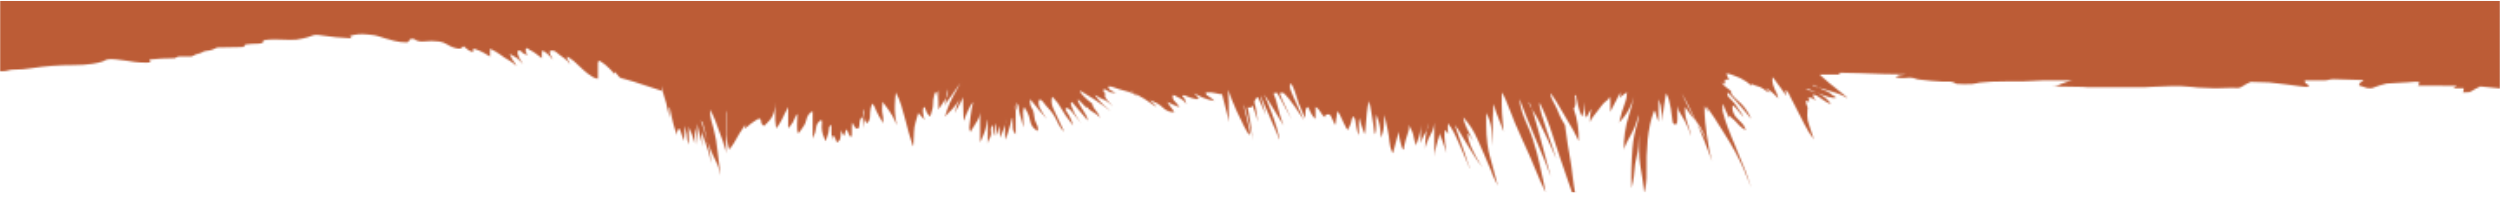 <svg width="1440" height="125" viewBox="0 0 1440 125" fill="none" xmlns="http://www.w3.org/2000/svg">
<g clip-path="url(#clip0_853_535)">
<mask id="mask0_853_535" style="mask-type:alpha" maskUnits="userSpaceOnUse" x="0" y="-143" width="1440" height="268">
<path d="M420.216 86.277C420.216 85.952 420.285 85.705 420.413 85.538C421.201 84.779 421.97 83.734 422.729 82.383C424.77 78.707 426.968 75.118 429.334 71.639C429.205 72.23 429.107 72.841 429.038 73.463C429.008 73.63 429.117 73.758 429.383 73.857C431.285 72.053 433.444 70.426 435.839 68.977C437.387 68.021 438.205 68.209 438.304 69.52C438.432 71.264 439.092 72.25 440.275 72.477C440.768 71.816 441.33 71.225 441.951 70.702C443.922 68.997 445.253 66.779 445.943 64.049C446.367 62.304 446.584 60.52 446.584 58.677C446.613 60.48 446.584 62.294 446.485 64.098C446.318 67.578 446.515 70.87 447.077 73.955C447.402 73.63 447.698 73.265 447.964 72.871C448.881 71.521 449.738 70.081 450.527 68.534C451.02 67.548 451.493 66.562 451.956 65.577C452.617 64.197 453.287 62.886 453.977 61.634C453.977 62.127 453.977 62.62 453.977 63.112C453.977 64.423 453.977 65.744 453.977 67.055C453.947 68.997 453.947 70.969 453.977 72.97C453.977 73.295 454.056 73.591 454.223 73.857C454.687 73.098 455.189 72.408 455.751 71.787C456.569 70.831 457.161 69.766 457.525 68.583C457.752 67.893 458.068 67.252 458.462 66.661C458.728 66.267 459.024 65.902 459.349 65.577C459.349 65.902 459.349 66.237 459.349 66.562C459.319 68.366 459.25 70.18 459.152 71.984C459.024 74.084 459.25 75.73 459.842 76.912C460.335 76.252 460.828 75.602 461.32 74.941C461.981 74.123 462.572 73.265 463.095 72.378C463.686 71.461 464.1 70.476 464.327 69.421C464.889 66.691 466.151 64.916 468.122 64.098C468.152 66.07 468.152 68.041 468.122 70.012C468.122 73.285 468.122 76.587 468.122 79.919C468.132 79.584 468.23 79.288 468.418 79.032C469.334 77.326 469.896 75.463 470.093 73.463C470.222 72.181 470.754 71.077 471.671 70.16C472.065 69.736 472.508 69.352 473.001 69.027C473.396 69.421 473.544 70.081 473.445 70.998C473.08 73.985 473.524 76.814 474.776 79.475C475.071 80.067 475.298 80.688 475.466 81.348C475.791 80.688 476.057 80.018 476.254 79.328C476.55 78.371 476.846 77.425 477.141 76.469C477.339 75.779 477.437 75.109 477.437 74.448C477.408 73.196 477.9 72.378 478.916 71.984C478.916 72.151 478.916 72.309 478.916 72.477C478.916 73.463 478.916 74.448 478.916 75.434C478.916 77.238 479.044 79.032 479.31 80.806C479.379 80.51 479.409 80.195 479.409 79.87C479.409 79.544 479.438 79.061 479.507 78.44C479.606 78.243 479.734 78.066 479.901 77.898C480.69 78.716 481.232 79.692 481.528 80.806C481.824 82.058 482.385 82.206 483.204 81.25C483.598 80.826 483.844 80.343 483.943 79.82C484.17 78.864 484.288 77.898 484.288 76.912C484.288 76.094 484.308 75.414 484.337 74.892C484.465 75.257 484.653 75.73 484.879 76.321C485.146 76.715 485.402 77.09 485.668 77.455C485.895 77.75 486.092 78.066 486.259 78.391C486.427 77.898 486.555 77.405 486.654 76.912C486.723 76.587 486.802 76.272 486.9 75.976C486.969 75.779 487.028 75.582 487.097 75.385C487.196 75.089 487.314 74.813 487.442 74.547C487.472 74.478 487.61 74.596 487.837 74.892C487.935 75.089 488.053 75.286 488.182 75.483C488.507 76.104 488.793 76.765 489.019 77.455C489.118 77.75 489.246 78.016 489.414 78.243C489.581 78.509 489.828 78.716 490.153 78.884C490.321 78.716 490.429 78.539 490.498 78.342C490.597 78.046 490.646 77.731 490.646 77.405C490.646 76.745 490.646 76.094 490.646 75.434C490.646 74.773 490.646 74.123 490.646 73.463C490.646 72.802 490.675 72.151 490.744 71.491C490.813 70.505 490.942 70.338 491.139 70.998C491.464 71.491 491.75 72.004 491.977 72.526C492.203 72.989 492.489 73.384 492.814 73.709C493.14 74.034 493.534 74.172 493.997 74.103C494.49 74.034 494.806 73.492 494.934 72.477C495.003 71.816 495.062 71.166 495.131 70.505C495.328 68.899 495.821 67.873 496.609 67.45C496.876 67.844 497.053 68.238 497.152 68.632C497.349 69.391 497.477 70.18 497.546 70.998C497.645 71.984 497.773 72.97 497.94 73.955C497.94 73.463 497.94 72.97 497.94 72.477C497.97 71.323 497.97 70.18 497.94 69.027C497.94 68.209 497.842 67.4 497.645 66.612C497.349 65.301 497.28 63.97 497.447 62.62C497.615 63.112 497.743 63.605 497.842 64.098C497.911 64.423 497.94 64.758 497.94 65.084C497.94 66.07 497.97 67.055 498.039 68.041C498.167 69.451 498.63 70.436 499.419 70.998C499.586 70.831 499.744 70.673 499.912 70.505C500.631 69.687 501.026 68.701 501.095 67.548C501.124 66.562 501.173 65.577 501.242 64.591C501.341 62.886 501.716 61.239 502.376 59.662C502.544 59.83 502.701 59.988 502.869 60.155C503.194 60.48 503.441 60.845 503.608 61.239C503.933 61.998 504.269 62.748 504.594 63.507C505.609 65.803 506.812 67.992 508.192 70.062C508.389 70.357 508.566 70.673 508.734 70.998C508.734 70.18 508.734 69.352 508.734 68.534C508.734 67.716 508.635 66.907 508.438 66.119C508.143 64.837 508.024 63.507 508.093 62.127C508.192 60.816 508.271 59.633 508.34 58.578C508.931 59.465 509.552 60.323 510.213 61.141C512.874 64.492 514.974 68.11 516.521 71.984C516.521 71.659 516.492 71.343 516.423 71.047C515.634 67.666 515.309 64.197 515.437 60.648C515.506 58.184 515.703 55.719 516.028 53.255C517.142 55.295 518.167 57.74 519.084 60.599C519.843 62.935 520.513 65.281 521.105 67.647C522.485 73.236 524.062 78.785 525.836 84.305C526.004 83.98 526.102 83.645 526.132 83.32C526.231 80.855 526.349 78.391 526.477 75.927C526.546 74.123 526.822 72.359 527.315 70.653C527.877 68.78 528.419 66.927 528.941 65.084C530.223 66.395 531.455 67.725 532.638 69.076C532.372 68.386 532.165 67.696 531.997 67.006C531.83 66.385 531.731 65.744 531.701 65.084C531.475 63.339 531.682 62.156 532.342 61.535C532.766 62.097 533.062 62.669 533.229 63.26C533.653 64.768 534.481 66.04 535.694 67.055C535.861 66.888 535.97 66.71 536.039 66.513C536.502 65.103 536.896 63.635 537.221 62.127C537.35 61.466 537.419 60.816 537.419 60.155C537.419 58.312 537.645 56.508 538.109 54.734C538.473 53.285 538.976 52.792 539.636 53.255C539.636 53.58 539.656 53.916 539.686 54.241C539.784 54.734 539.883 55.227 539.982 55.719C540.051 56.045 540.1 56.38 540.129 56.705C540.258 57.494 540.376 58.263 540.474 59.022C540.474 58.598 540.474 58.154 540.474 57.691C540.474 56.183 540.543 54.704 540.672 53.255C540.741 52.762 540.849 52.269 541.017 51.776C541.017 52.595 541.017 53.423 541.017 54.241C541.017 54.901 540.967 55.542 540.869 56.163C540.8 56.528 540.741 56.883 540.672 57.247C540.573 57.711 540.524 58.184 540.524 58.677C540.524 58.844 540.524 59.002 540.524 59.169C540.524 59.13 540.504 59.081 540.474 59.022C540.504 60.402 540.524 61.762 540.524 63.112C540.849 62.62 541.184 62.127 541.509 61.634C542.002 60.973 542.466 60.303 542.889 59.613C543.451 58.657 544.043 57.74 544.664 56.853C544.733 56.754 544.792 56.656 544.861 56.557C544.89 56.331 544.93 56.084 544.959 55.818C545.127 54.763 545.373 53.718 545.699 52.664C545.866 52.24 545.945 51.776 545.945 51.284C546.27 53.225 545.916 54.98 544.861 56.557C544.634 58.263 544.496 59.988 544.467 61.732C544.536 60.382 544.989 59.169 545.847 58.085C546.734 57.001 547.572 55.867 548.36 54.684C550.204 51.924 551.81 49.608 553.19 47.735C552.924 48.129 552.717 48.524 552.55 48.918C552.057 50.002 551.515 51.037 550.923 52.023C548.035 56.725 545.827 61.713 544.319 67.006C544.289 67.105 544.24 67.203 544.171 67.302C544.792 66.543 545.6 65.705 546.586 64.788C549.08 62.422 551.12 59.879 552.697 57.149C551.416 59.712 550.499 62.373 549.937 65.133C550.696 63.625 551.495 62.146 552.352 60.697C552.973 59.682 553.555 58.647 554.077 57.592C554.442 56.833 554.669 56.291 554.767 55.966C554.767 57.218 554.767 58.45 554.767 59.662C554.767 62.787 554.846 65.902 555.014 69.027C555.014 69.194 555.093 69.352 555.26 69.52C555.428 69.027 555.576 68.534 555.704 68.041C555.901 67.38 556.147 66.76 556.443 66.168C556.808 65.448 557.133 64.719 557.429 63.999C558.346 61.732 559.42 59.958 560.633 58.677C560.465 59.002 560.357 59.347 560.287 59.712C560.021 60.825 559.795 61.959 559.597 63.112C559.302 64.758 559.075 66.395 558.908 68.041C558.74 69.52 558.582 70.998 558.415 72.477C558.247 74.123 558.494 75.266 559.154 75.927C559.322 75.434 559.528 74.971 559.795 74.547C560.189 73.985 560.564 73.413 560.928 72.822C561.549 71.767 562.19 70.722 562.85 69.667C563.836 68.061 564.398 66.365 564.526 64.591C564.526 66.07 564.526 67.548 564.526 69.027C564.556 73.334 564.556 77.603 564.526 81.841C564.694 81.674 564.822 81.496 564.92 81.299C565.413 80.382 565.857 79.377 566.251 78.293C566.714 77.208 567.119 76.094 567.483 74.941C567.779 73.955 568.025 72.95 568.223 71.935C568.351 71.146 568.489 70.357 568.617 69.569C568.646 69.372 568.745 69.194 568.913 69.027C568.913 69.845 568.913 70.673 568.913 71.491C568.883 74.941 568.883 78.391 568.913 81.841C568.913 82.166 568.913 82.502 568.913 82.827C569.08 81.841 569.386 80.954 569.849 80.165C570.736 78.687 571.052 77.11 570.786 75.434C570.588 74.123 570.884 72.999 571.673 72.082C571.968 72.841 572.116 73.63 572.116 74.448C572.116 75.799 572.363 77.09 572.856 78.342C572.885 77.228 572.934 76.094 573.003 74.941C573.072 73.63 573.27 72.329 573.595 71.047C573.762 71.343 573.841 71.659 573.841 71.984C573.871 73.137 573.871 74.281 573.841 75.434C573.841 76.094 573.841 76.745 573.841 77.405C573.841 77.731 573.822 78.066 573.792 78.391C574.157 77.573 574.452 76.735 574.679 75.877C574.945 74.793 575.3 73.66 575.763 72.477C575.734 70.87 575.734 69.224 575.763 67.548C575.763 67.873 575.763 68.209 575.763 68.534C575.763 69.845 575.763 71.166 575.763 72.477C575.763 74.773 575.892 77.06 576.158 79.328C576.384 78.707 576.621 78.076 576.848 77.455C577.242 76.272 577.705 75.109 578.228 73.955C578.523 73.265 578.75 72.575 578.918 71.885C578.987 71.264 579.046 70.633 579.115 70.012C579.144 69.519 579.184 69.027 579.213 68.534C579.282 69.687 579.184 70.801 578.918 71.885C578.918 72.082 578.918 72.28 578.918 72.477C578.79 74.941 578.799 77.405 578.967 79.87C578.967 80.037 579.046 80.195 579.213 80.363C579.213 80.037 579.282 79.742 579.411 79.475C580.032 78.224 580.524 76.893 580.889 75.483C581.185 74.428 581.51 73.285 581.875 72.033C582.072 71.343 582.24 70.653 582.368 69.963C582.595 68.415 582.861 67.775 583.156 68.041C583.156 68.366 583.176 68.701 583.206 69.027C583.334 70.338 583.383 71.659 583.354 72.97C583.324 74.714 583.896 76.193 585.079 77.405C585.079 76.252 585.079 75.109 585.079 73.955C585.079 72.644 585.079 71.323 585.079 70.012C585.079 68.11 585.079 66.217 585.079 64.344C584.881 63.063 584.714 61.782 584.586 60.5C584.615 60.569 584.635 60.618 584.635 60.648C584.763 61.308 584.96 61.949 585.226 62.57C585.424 63.063 585.601 63.536 585.769 63.999C585.601 62.422 585.542 60.816 585.571 59.169C586.39 60.057 586.823 61.042 586.853 62.127C586.882 63.309 587.07 64.473 587.395 65.626C588.213 68.189 588.903 70.801 589.465 73.463C589.465 73.137 589.465 72.802 589.465 72.477C589.435 71.619 589.435 70.801 589.465 70.012C589.495 68.859 589.465 67.716 589.366 66.562C589.169 64.492 589.367 62.846 589.958 61.634C590.579 62.55 591.19 63.576 591.781 64.689C592.501 66.099 592.994 67.578 593.26 69.125C593.753 72.181 595.261 74.281 597.794 75.434C597.992 74.024 597.765 72.743 597.104 71.59C596.345 70.21 595.892 68.701 595.724 67.055C595.626 65.902 595.399 64.788 595.034 63.704C594.965 63.536 594.916 63.379 594.887 63.211C593.536 61.466 593.033 59.465 593.359 57.198C593.851 57.691 594.315 58.213 594.739 58.775C597.371 62.196 600.14 65.478 603.068 68.632C601.718 66.829 600.505 64.956 599.421 63.014C598.07 60.776 597.863 58.844 598.78 57.198C599.736 57.494 600.535 58.154 601.195 59.169C601.856 60.155 602.595 61.062 603.413 61.88C605.68 64.216 607.435 66.74 608.687 69.47C609.771 71.964 611.181 74.123 612.925 75.927C612.758 75.434 612.561 74.961 612.334 74.498C611.121 71.836 609.801 69.056 608.391 66.168C607.701 64.788 607.06 63.388 606.469 61.979C605.779 60.273 605.552 58.529 605.779 56.754C605.848 56.39 605.956 56.045 606.124 55.719C606.291 55.887 606.449 56.045 606.617 56.212C608.519 58.154 610.116 60.303 611.398 62.669C612.088 63.95 612.846 65.182 613.665 66.365C615.143 68.465 616.642 70.476 618.15 72.378C617.391 69.519 616.109 66.779 614.305 64.147C613.546 63.063 613.586 62.393 614.404 62.127C614.897 62.294 615.36 62.501 615.784 62.767C616.178 62.994 616.523 63.29 616.819 63.654C618.623 66.02 620.594 68.465 622.733 70.998C622.24 70.18 621.698 69.391 621.107 68.632C620.151 67.38 619.333 66.05 618.643 64.64C618.12 63.457 617.608 62.255 617.115 61.042C616.651 59.83 616.74 59.041 617.361 58.676C617.982 59.396 618.662 60.185 619.382 61.042C621.718 63.901 624.133 66.73 626.627 69.519C626.528 68.534 626.213 67.548 625.691 66.562C624.577 64.591 623.394 62.639 622.142 60.697C621.718 60.007 621.334 59.298 621.008 58.578C620.841 58.154 620.762 57.691 620.762 57.198C621.255 57.523 621.698 57.888 622.093 58.282C622.684 58.874 623.256 59.465 623.818 60.057C624.537 60.816 625.227 61.584 625.888 62.373C625.789 61.979 625.72 61.565 625.691 61.141C626.016 61.466 626.312 61.811 626.578 62.176C627.268 63.033 628.086 63.704 629.042 64.197C630.915 65.212 632.462 66.444 633.675 67.893C633.507 67.627 633.359 67.331 633.231 67.006C632.936 66.148 632.512 65.379 631.95 64.689C631.358 63.97 630.797 63.231 630.274 62.472C629.653 61.584 629.259 60.648 629.091 59.662C627.514 58.479 626.016 57.198 624.606 55.818C623.689 54.931 622.861 53.975 622.142 52.959C622.043 52.831 622.073 52.595 622.24 52.269C623.226 52.93 624.232 53.551 625.247 54.142C626.824 55.029 628.372 55.966 629.88 56.952C633.261 59.189 636.583 61.565 639.836 64.098C639.51 63.773 639.165 63.457 638.801 63.162C637.845 62.304 636.879 61.466 635.893 60.648C633.852 58.805 632.078 56.833 630.57 54.734C631.23 54.901 631.881 55.227 632.541 55.719C633.202 56.212 633.892 56.587 634.611 56.853C637.105 57.809 639.313 59.386 641.216 61.584C640.427 60.5 639.52 59.485 638.505 58.529C637.588 57.642 636.898 56.636 636.435 55.522C636.238 55 636.336 54.458 636.731 53.896C635.449 52.841 635.173 51.974 635.893 51.284C636.386 51.451 636.859 51.648 637.322 51.875C638.18 52.299 638.87 52.713 639.392 53.107C639.688 53.206 640.003 53.275 640.329 53.304C641.147 53.432 641.985 53.571 642.842 53.699C641.827 53.078 640.792 52.486 639.737 51.924C638.781 51.431 638.328 50.722 638.357 49.805C638.682 49.805 639.018 49.805 639.343 49.805C639.836 49.805 640.299 49.884 640.723 50.051C643.256 51.008 645.878 51.806 648.609 52.467C651.339 53.157 653.636 54.241 655.509 55.719C655.016 55.227 654.543 54.714 654.079 54.191C653.981 54.093 653.863 53.975 653.734 53.846C653.537 53.748 653.34 53.649 653.143 53.551C652.325 53.127 651.487 52.644 650.629 52.121L650.679 52.121C651.862 52.447 652.877 53.028 653.734 53.846C657.451 55.749 660.999 57.967 664.38 60.5C664.972 60.924 665.593 61.308 666.253 61.634C666.086 61.466 665.938 61.289 665.81 61.092C665.612 60.796 665.297 60.451 664.873 60.057C664.311 59.633 663.789 59.169 663.296 58.676C662.971 58.351 662.636 58.016 662.31 57.691C663.858 58.184 665.336 58.844 666.746 59.662C667.899 60.323 668.915 61.092 669.802 61.979C671.773 63.822 673.991 64.709 676.456 64.64C676.189 64.118 675.884 63.625 675.519 63.162C675.223 62.797 674.928 62.442 674.632 62.077C673.942 61.289 673.331 60.451 672.808 59.564C672.68 59.298 672.611 59.002 672.611 58.676C672.779 58.844 672.956 58.972 673.153 59.071C673.942 59.465 674.73 59.84 675.519 60.204C676.534 60.668 677.54 61.092 678.526 61.486C678.821 61.584 679.137 61.634 679.462 61.634C679.294 61.466 679.137 61.308 678.969 61.141C678.802 60.973 678.654 60.796 678.526 60.599C678.033 59.81 677.441 59.1 676.751 58.479C675.667 57.464 675.273 56.212 675.568 54.734C675.894 54.734 676.189 54.803 676.455 54.931C677.51 55.453 678.545 55.995 679.561 56.557C681.305 57.474 682.567 58.676 683.356 60.155C683.188 59.495 683.011 58.844 682.813 58.184C682.715 57.858 682.597 57.523 682.468 57.198C682.271 56.705 682.005 56.34 681.68 56.114C680.763 55.522 680.822 55.079 681.877 54.783C682.695 55.079 683.523 55.394 684.341 55.719C685.751 56.311 687.229 56.754 688.777 57.05C689.398 57.149 690.009 57.05 690.601 56.754C690.502 56.557 690.374 56.38 690.206 56.212C689.881 55.887 689.546 55.552 689.221 55.227C688.728 54.734 688.235 54.241 687.742 53.748C688.235 53.916 688.698 54.123 689.122 54.389C691.291 55.67 693.587 56.656 696.022 57.346C697.373 57.74 698.536 58.016 699.521 58.184C699.354 58.016 699.196 57.858 699.029 57.691C698.043 56.705 696.959 55.897 695.776 55.276C694.859 54.812 694.475 54.142 694.642 53.255C696.614 53.058 698.565 53.225 700.507 53.748C701.621 54.073 702.755 54.261 703.908 54.29C704.371 56.094 704.844 57.917 705.337 59.761C706.293 63.28 707.131 66.829 707.851 70.407C707.723 68.731 707.683 67.055 707.752 65.379C707.821 63.24 707.802 61.111 707.703 58.972C707.575 56.538 707.457 54.123 707.358 51.727C707.624 52.25 708.324 54.093 709.477 57.247C710.631 60.431 712.957 65.547 716.476 72.575C720.025 79.603 720.843 79.298 718.94 71.639C716.998 63.98 716.23 60.273 716.624 60.5C717.117 62.205 717.59 63.901 718.053 65.577C719.167 69.717 720.202 73.876 721.158 78.046C721.355 79.061 721.523 80.087 721.651 81.102C721.651 80.974 721.631 80.826 721.602 80.658C721.405 78.854 721.188 77.041 720.961 75.237C720.636 72.841 720.251 70.456 719.828 68.09C719.463 65.951 719.068 63.822 718.645 61.683C720.025 62.343 720.961 61.998 721.454 60.648C721.779 61.663 722.144 62.688 722.538 63.704C723.327 65.843 723.987 68.021 724.51 70.259C724.382 69.273 724.263 68.307 724.165 67.351C723.968 65.606 723.692 63.901 723.327 62.225C723.061 61.072 722.785 59.928 722.489 58.775C722.518 58.706 722.558 58.647 722.588 58.578C722.913 57.198 723.593 56.311 724.608 55.916C724.805 56.439 725.022 56.971 725.249 57.494C726.501 60.451 727.812 63.379 729.192 66.267C728.601 64.098 727.96 61.91 727.27 59.712C726.875 58.361 726.452 57.02 725.988 55.67C726.087 55.67 726.185 55.65 726.284 55.621C726.806 56.902 727.368 58.184 727.96 59.465C729.241 62.452 730.542 65.448 731.853 68.435C732.711 70.338 733.549 72.26 734.367 74.202C734.958 75.611 735.57 77.031 736.191 78.44C736.457 79.101 736.713 79.751 736.979 80.412C737.048 80.146 737.058 79.919 737.028 79.722C736.565 77.721 736.043 75.73 735.451 73.758C734.495 70.633 733.45 67.548 732.297 64.492C731.045 61.17 729.704 57.908 728.255 54.684C728.285 54.684 728.324 54.684 728.354 54.684C730 57.02 731.558 59.435 733.036 61.929C735.037 65.311 737.078 68.682 739.148 72.033C739.217 72.201 739.296 72.358 739.394 72.526C739.227 72.033 739.049 71.54 738.852 71.047C737.797 68.218 736.93 65.35 736.24 62.422C735.816 60.678 735.353 58.972 734.86 57.297C734.495 56.084 734.052 54.911 733.529 53.797L733.578 53.797C734.101 53.571 734.712 53.482 735.402 53.551C735.501 53.551 735.599 53.571 735.698 53.6L744.076 68.879C739.049 58.755 736.782 53.669 737.275 53.6C737.403 53.6 737.541 53.58 737.669 53.551C737.935 53.482 738.211 53.423 738.507 53.354C739.857 53.087 744.076 58.45 751.174 69.421C745.486 57.297 742.726 50.771 742.893 49.854C743.022 49.164 743.258 48.494 743.584 47.834C744.441 49.312 745.141 50.84 745.703 52.417C745.87 52.841 746.018 53.285 746.146 53.748C747.3 57.76 748.778 61.683 750.582 65.527C750.976 66.385 751.42 67.223 751.913 68.041C751.913 67.873 751.913 67.716 751.913 67.548C751.913 67.38 751.913 67.223 751.913 67.055C751.913 66.73 751.913 66.395 751.913 66.07C751.913 65.744 751.913 65.409 751.913 65.084C751.913 64.591 751.942 64.098 752.011 63.605C752.11 63.112 752.278 62.639 752.504 62.176C752.603 61.979 752.899 61.801 753.392 61.634C753.559 61.801 753.667 61.979 753.737 62.176C754.003 62.797 754.279 63.408 754.574 63.999C754.742 64.394 754.939 64.788 755.166 65.182C755.432 65.606 755.678 66.04 755.905 66.464C756.132 66.858 756.418 67.223 756.743 67.548C757.068 67.873 757.403 68.209 757.729 68.534C757.729 68.366 757.729 68.209 757.729 68.041C757.729 67.548 757.729 67.055 757.729 66.562C757.729 66.237 757.729 65.902 757.729 65.577C757.729 65.251 757.729 64.916 757.729 64.591C757.729 64.098 757.729 63.605 757.729 63.112C757.729 62.787 757.729 62.452 757.729 62.127C757.729 61.959 757.729 61.801 757.729 61.634C758.054 61.801 758.369 61.979 758.665 62.176C758.862 62.304 759.04 62.452 759.207 62.619C759.533 62.945 759.818 63.309 760.045 63.704C760.469 64.463 760.952 65.182 761.474 65.872C761.938 66.493 762.49 67.055 763.15 67.548C763.18 66.395 763.82 65.823 765.072 65.823C765.565 65.823 765.94 65.991 766.206 66.316C766.6 66.809 766.916 67.371 767.142 67.992C767.409 68.682 767.704 69.352 768.03 70.012C768.355 70.673 768.69 71.323 769.015 71.984C769.183 71.659 769.291 71.314 769.36 70.949C769.459 70.486 769.508 70.012 769.508 69.519C769.508 69.194 769.538 68.879 769.607 68.583C769.705 68.218 769.784 67.864 769.853 67.499C769.952 67.035 770.001 66.562 770.001 66.07C770.001 65.902 770.021 65.744 770.05 65.577C770.178 65.084 770.326 64.591 770.494 64.098C770.661 64.266 770.809 64.443 770.937 64.64C771.302 65.261 771.647 65.902 771.972 66.562C772.633 67.873 773.254 69.204 773.845 70.555C774.368 71.668 774.93 72.772 775.521 73.857C775.748 74.251 776.034 74.616 776.359 74.941C776.527 74.616 776.674 74.281 776.803 73.955C777 73.462 777.217 72.989 777.443 72.526C777.542 72.329 777.64 72.132 777.739 71.935C777.966 71.471 778.133 70.998 778.232 70.505C778.301 70.18 778.36 69.845 778.429 69.519C778.498 69.027 778.626 68.534 778.823 68.041C778.951 67.716 779.099 67.38 779.267 67.055C779.76 67.38 780.105 67.775 780.302 68.238C780.598 68.928 780.775 69.687 780.844 70.505C780.943 71.323 781.071 72.151 781.238 72.97C781.406 73.955 781.613 74.921 781.879 75.877C782.076 76.567 782.342 77.238 782.668 77.898C782.668 77.238 782.668 76.587 782.668 75.927C782.668 75.109 782.668 74.281 782.668 73.462C782.668 72.802 782.668 72.151 782.668 71.491C782.668 71.166 782.668 70.831 782.668 70.505C782.668 70.012 782.717 69.539 782.815 69.076C782.884 68.711 782.993 68.366 783.161 68.041C783.328 68.859 783.505 69.687 783.703 70.505C783.831 70.998 783.979 71.491 784.146 71.984C784.314 72.477 784.472 72.97 784.639 73.462C784.807 73.955 784.984 74.448 785.181 74.941C785.477 75.759 785.792 76.587 786.118 77.405C786.285 76.745 786.384 76.094 786.413 75.434C786.542 73.788 786.679 72.151 786.808 70.505C787.005 68.701 787.172 66.888 787.301 65.084C787.498 62.619 787.922 60.323 788.582 58.184C788.878 59.14 789.104 60.106 789.272 61.092C789.637 63.093 789.982 65.103 790.307 67.105C790.869 70.357 791.322 73.63 791.687 76.912C791.717 77.08 791.815 77.238 791.983 77.405C792.505 75.897 792.702 74.251 792.574 72.477C792.505 71.323 792.476 70.18 792.476 69.027C792.476 68.209 792.545 67.4 792.673 66.612C792.702 66.415 792.801 66.237 792.968 66.07C792.968 66.395 793.018 66.71 793.116 67.006C793.511 68.021 793.856 69.056 794.151 70.111C794.516 71.363 794.772 72.644 794.94 73.955C795.107 75.434 795.255 76.912 795.383 78.391C795.413 78.716 795.433 79.052 795.433 79.377C796.389 77.179 796.941 74.872 797.109 72.477C797.138 71.659 797.187 70.831 797.256 70.012C797.355 69.027 797.404 68.041 797.404 67.055C797.404 66.73 797.404 66.395 797.404 66.07C797.729 67.38 798.025 68.701 798.291 70.012C798.656 71.816 799.031 73.63 799.425 75.434C799.849 77.405 800.145 79.397 800.312 81.397C800.509 83.596 801.032 85.705 801.889 87.706C801.988 87.903 802.116 88.081 802.284 88.248C802.412 87.923 802.53 87.578 802.629 87.213C802.855 86.257 803.102 85.311 803.368 84.355C803.762 82.847 804.176 81.329 804.6 79.82C804.827 79.032 805.044 78.224 805.241 77.405C805.369 76.912 805.517 76.42 805.684 75.927C805.684 76.745 805.753 77.553 805.882 78.342C806.079 79.357 806.295 80.382 806.522 81.397C806.788 82.679 807.133 83.911 807.557 85.094C807.754 85.557 808.099 85.952 808.592 86.277C808.592 85.617 808.661 84.976 808.789 84.355C809.056 83.044 809.361 81.723 809.726 80.412C810.12 78.904 810.593 77.425 811.155 75.976C811.648 74.724 811.776 73.393 811.549 71.984C812.21 73.137 812.801 74.32 813.324 75.532C813.787 76.617 814.112 77.75 814.309 78.933C814.635 80.638 815.078 82.255 815.64 83.763C815.906 82.807 816.212 81.861 816.577 80.905C817.73 78.016 818.331 75.04 818.4 71.984C818.4 72.97 818.4 73.955 818.4 74.941C818.4 76.42 818.4 77.898 818.4 79.377C818.4 80.431 818.331 81.466 818.203 82.482C818.469 81.792 818.745 81.102 819.041 80.412C819.761 78.736 820.589 77.11 821.505 75.532C821.604 75.404 821.683 75.257 821.752 75.089C821.821 74.695 821.9 74.281 821.998 73.857C822.225 72.94 822.343 71.984 822.343 70.998C822.57 72.447 822.373 73.807 821.752 75.089C821.328 77.356 821.062 79.603 820.963 81.841C820.934 83.192 820.894 84.532 820.865 85.883C820.894 85.36 820.983 84.867 821.111 84.404C821.279 83.842 821.456 83.3 821.653 82.778C822.343 80.806 823.161 78.983 824.117 77.307C825.33 75.109 826.02 72.841 826.187 70.505C826.187 74.941 826.187 79.377 826.187 83.813C826.187 85.981 826.187 88.15 826.187 90.318C826.217 89.461 826.306 88.623 826.434 87.805C826.73 86.257 827.094 84.749 827.518 83.27C827.686 82.709 827.844 82.157 828.011 81.595C828.08 81.171 828.129 80.757 828.159 80.362C828.228 80.461 828.277 80.54 828.307 80.609C828.435 80.244 828.553 79.87 828.652 79.475C828.819 78.657 828.977 77.8 829.145 76.912C829.145 76.587 829.145 76.094 829.145 75.434C829.214 75.956 829.224 76.499 829.194 77.06C829.687 78.145 830.15 79.249 830.574 80.362C831.264 82.166 831.885 83.99 832.447 85.833C832.674 86.651 832.91 87.46 833.137 88.248C832.871 86.474 832.624 84.68 832.398 82.876C832.033 80.244 831.934 77.603 832.102 74.941C832.427 75.109 832.713 75.306 832.94 75.532C833.334 75.956 833.699 76.42 834.024 76.912C834.093 77.011 834.152 77.129 834.221 77.257C833.896 75.188 833.827 73.098 834.024 70.998C834.684 71.816 835.286 72.674 835.848 73.561C836.932 75.306 837.898 77.11 838.755 78.983C839.869 81.378 840.944 83.793 841.959 86.228C843.408 89.678 844.887 93.128 846.395 96.578C846.493 96.775 846.622 96.952 846.789 97.12C845.872 94.951 845.044 92.655 844.325 90.22C843.832 88.574 843.27 86.947 842.649 85.341C842.156 83.99 841.663 82.63 841.171 81.25C840.057 78.066 838.982 74.971 837.967 71.984C838.46 72.644 838.953 73.295 839.446 73.955C839.938 74.616 840.382 75.306 840.776 76.025C841.831 77.928 842.945 79.801 844.128 81.644C845.577 83.911 846.986 86.198 848.366 88.495C850.141 91.481 852.063 94.182 854.133 96.578C851.698 93.157 849.618 89.549 847.873 85.735C846.493 82.847 845.636 79.899 845.311 76.912C845.803 77.238 846.198 77.632 846.494 78.095C847.213 79.209 847.923 80.333 848.613 81.447C847.795 79.544 846.888 77.681 845.902 75.877C845.015 74.271 844.276 72.605 843.684 70.9C843.29 69.815 843.014 68.701 842.846 67.548C846.296 71.323 849.037 75.602 851.077 80.362C852.26 82.994 853.423 85.617 854.576 88.248C855.887 91.206 857.159 94.182 858.372 97.169C858.963 98.677 859.554 100.195 860.146 101.704C860.215 101.832 860.274 101.97 860.343 102.098C861.23 103.705 862.038 105.331 862.758 106.977C861.477 101.881 860.097 96.775 858.618 91.649C857.731 88.722 857.11 85.754 856.745 82.728C856.282 79.18 856.055 75.602 856.055 71.984C856.055 69.687 856.055 67.38 856.055 65.084C857.731 67.913 858.736 71.028 859.062 74.448C859.328 77.671 859.633 80.885 859.998 84.108C859.801 78.756 859.752 73.393 859.85 68.041C859.919 65.577 860.028 63.112 860.195 60.648C860.195 60.48 860.274 60.323 860.442 60.155C861.2 63.014 862.147 65.823 863.3 68.583C864.315 70.978 865.272 73.393 866.159 75.828C866.031 74.872 865.912 73.926 865.814 72.97C865.518 70.338 865.301 67.716 865.173 65.084C864.976 61.634 864.946 58.184 865.074 54.734C865.104 54.241 865.203 53.748 865.37 53.255C865.538 53.748 865.735 54.221 865.962 54.684C867.046 56.853 868.002 59.051 868.82 61.289C871.314 67.893 874.064 74.419 877.051 80.855C879.683 86.445 882.157 92.093 884.493 97.81C886.07 101.782 887.795 105.696 889.668 109.54C889.895 110.033 890.112 110.506 890.309 110.969C889.944 108.998 889.55 107.026 889.126 105.055C888.436 101.901 887.746 98.746 887.056 95.592C885.942 90.397 884.572 85.321 882.965 80.362C881.812 76.912 880.481 73.541 878.973 70.259C877.13 66.217 875.868 62.028 875.178 57.691C875.149 57.523 875.129 57.365 875.129 57.198C875.454 57.691 875.72 58.203 875.917 58.726C876.834 61.318 877.82 63.881 878.875 66.415C882.591 75.286 886.287 84.187 889.964 93.128C891.147 95.986 892.261 98.845 893.316 101.704C891.768 96.479 890.309 91.176 888.929 85.784C888.042 82.334 887.125 78.904 886.169 75.483C885.351 72.496 884.493 69.5 883.606 66.513C883.241 65.301 882.847 64.078 882.423 62.866C881.536 61.456 880.915 60.224 880.55 59.169C880.521 59.002 880.501 58.844 880.501 58.676C880.994 59.337 881.369 60.027 881.635 60.746C881.901 61.466 882.157 62.176 882.423 62.866C882.689 63.29 882.965 63.733 883.261 64.197C884.513 66.099 885.607 68.09 886.563 70.16C888.239 73.679 889.935 77.189 891.64 80.707C893.316 84.286 894.922 87.903 896.47 91.55C896.046 90.141 895.583 88.722 895.09 87.312C893.71 83.172 892.3 79.052 890.851 74.941C889.836 71.984 888.88 69.007 887.993 66.02C887.401 64.078 886.958 62.107 886.662 60.106C886.632 59.81 886.691 59.495 886.859 59.169C889.619 64.719 891.936 70.476 893.808 76.42C895.218 80.855 896.687 85.271 898.195 89.678C900.59 96.45 902.926 103.231 905.194 110.033C906.8 114.794 908.525 119.693 910.369 124.72C908.23 116.963 906.702 109.077 905.785 101.063C905.391 97.445 904.868 93.847 904.208 90.269C903.291 85.173 902.502 80.067 901.842 74.941C901.714 74.024 901.576 73.088 901.448 72.132C900.758 71.047 900.117 69.933 899.526 68.78C898.569 66.976 897.732 65.103 897.012 63.162C896.618 62.146 896.145 61.161 895.583 60.204C894.666 58.696 893.907 57.129 893.316 55.522C893.118 55 893.099 54.408 893.266 53.748C895.307 56.577 897.189 59.564 898.934 62.718C900.344 65.281 901.822 67.794 903.37 70.259C905.44 73.482 907.283 76.844 908.89 80.362C909.058 80.688 909.215 81.023 909.383 81.348C909.511 74.872 908.545 68.632 906.475 62.619C906.643 62.294 906.82 61.979 907.017 61.683C907.145 61.486 907.234 61.289 907.264 61.092C907.392 60.628 907.461 60.155 907.461 59.662C907.461 59.002 907.461 58.351 907.461 57.691C907.461 57.198 907.411 56.725 907.313 56.261C907.116 55.276 907.333 54.763 907.954 54.734C907.954 55.394 908.003 56.045 908.101 56.705C908.328 58.184 908.644 59.662 909.038 61.141C909.462 62.787 910.004 64.394 910.664 65.971C910.792 66.365 911.029 66.73 911.354 67.055C911.522 66.562 911.67 66.07 911.798 65.577C911.995 64.916 912.143 64.266 912.241 63.605C912.409 62.127 912.587 60.648 912.784 59.169C912.813 59.051 912.833 58.923 912.833 58.775C912.833 60.076 912.833 61.358 912.833 62.619C912.833 64.098 912.981 65.547 913.277 66.957C913.306 67.183 913.493 67.38 913.819 67.548C913.986 67.38 914.183 67.075 914.41 66.612C914.676 65.922 915.002 65.261 915.396 64.64C915.82 63.95 916.263 63.28 916.727 62.619C916.598 63.112 916.46 63.605 916.332 64.098C916.135 64.916 916.007 65.744 915.938 66.562C915.839 67.873 915.79 69.194 915.79 70.505C915.958 70.18 916.106 69.845 916.234 69.519C916.598 68.701 917.042 67.962 917.564 67.302C919.408 64.936 921.241 62.55 923.084 60.155C923.745 59.337 924.484 58.647 925.302 58.085C926.288 57.464 926.86 56.675 927.027 55.719C927.195 55.887 927.294 56.064 927.323 56.261C927.451 56.883 927.52 57.523 927.52 58.184C927.52 59.337 927.52 60.48 927.52 61.634C927.52 62.59 927.52 63.526 927.52 64.443C929.226 61.259 930.891 58.036 932.498 54.783C932.764 54.261 933.06 53.748 933.385 53.255C933.385 54.339 933.336 55.404 933.238 56.459C934.253 55.049 935.603 53.975 937.279 53.255C937.111 53.58 937.033 53.916 937.033 54.241C937.033 55.621 936.806 56.932 936.343 58.184C934.795 62.225 933.563 66.365 932.646 70.604C932.912 70.278 933.188 69.943 933.484 69.618C935.722 67.252 937.525 64.611 938.905 61.683C939.793 59.84 940.532 57.858 941.123 55.719C940.364 59.337 939.418 62.895 938.265 66.415C936.165 72.989 935.179 79.702 935.308 86.573C935.377 85.952 935.534 85.34 935.8 84.749C936.885 82.255 938.137 79.771 939.546 77.307C941.616 73.66 942.996 69.914 943.686 66.07C943.883 67.45 943.785 68.78 943.39 70.062C941.784 75.02 940.759 80.096 940.335 85.291C939.714 92.98 939.517 100.698 939.743 108.456C940.069 107.145 940.364 105.824 940.63 104.513C941.025 102.709 941.271 100.895 941.37 99.091C941.537 95.937 942.01 92.832 942.799 89.776C943.223 88.1 943.519 86.425 943.686 84.749C943.913 82.314 944.061 79.87 944.13 77.405C944.159 80.688 944.179 83.98 944.179 87.263C944.179 89.727 944.357 92.162 944.721 94.557C945.145 97.741 945.638 100.915 946.2 104.069C946.594 106.336 946.87 108.623 947.038 110.92C947.038 111.088 947.038 111.245 947.038 111.413C948.092 107.569 948.546 103.626 948.418 99.584C948.25 93.147 948.467 86.74 949.058 80.362C949.354 77.405 949.817 74.478 950.438 71.59C950.961 69.224 951.651 66.888 952.508 64.591C952.637 64.266 952.784 63.93 952.952 63.605C953.12 63.773 953.297 64.098 953.494 64.591C953.622 65.084 953.76 65.577 953.888 66.07C954.214 67.38 954.707 68.701 955.367 70.012C955.367 69.194 955.367 68.366 955.367 67.548C955.367 66.395 955.367 65.251 955.367 64.098C955.367 61.801 955.367 59.495 955.367 57.198C955.535 57.691 955.712 58.164 955.909 58.627C956.205 59.317 956.422 60.007 956.55 60.697C957.112 63.753 957.388 66.838 957.388 69.963C957.457 68.849 957.555 67.725 957.684 66.612C957.95 64.443 958.255 62.274 958.62 60.106C958.916 58.331 959.192 56.557 959.458 54.783C959.527 54.418 959.635 54.073 959.803 53.748C960.463 55.059 960.986 56.409 961.38 57.789C961.804 59.367 962.149 60.973 962.415 62.619C962.78 65.084 963.125 67.568 963.45 70.062C963.618 71.373 964.357 71.856 965.668 71.491C965.835 71.166 965.944 70.821 966.013 70.456C966.112 69.835 966.161 69.194 966.161 68.534C966.161 67.548 966.161 66.562 966.161 65.577C966.161 64.098 966.161 62.619 966.161 61.141C966.486 61.801 966.654 62.452 966.654 63.112C966.979 63.773 967.344 64.413 967.738 65.034C968.753 66.641 969.709 68.287 970.597 69.963C972.105 72.723 973.228 75.532 973.948 78.391C973.849 77.208 973.623 76.075 973.258 74.99C972.736 73.315 972.193 71.639 971.632 69.963C970.715 67.075 970.38 64.275 970.646 61.584C972.154 64.049 973.899 66.385 975.87 68.583C976.038 68.78 976.195 68.958 976.363 69.125C975.308 67.252 974.293 65.35 973.307 63.408C971.661 60.224 970.104 57.001 968.625 53.748C970.035 55.986 971.316 58.282 972.469 60.648C973.978 63.635 975.446 66.641 976.856 69.667C977.644 70.653 978.384 71.659 979.074 72.674C980.552 75.01 981.785 77.573 982.77 80.362C980.996 77.376 979.251 74.33 977.546 71.245C978.995 74.428 980.355 77.652 981.637 80.905C983.243 84.917 984.771 88.938 986.22 92.98C985.925 91.895 985.629 90.791 985.333 89.678C984.771 87.578 984.328 85.439 984.002 83.27C983.677 81.171 983.342 79.061 983.017 76.962C982.691 74.793 982.425 72.625 982.228 70.456C981.932 67.371 981.785 64.266 981.785 61.141C982.475 62.255 983.184 63.378 983.904 64.492C983.933 64.561 983.983 64.64 984.052 64.739C983.628 63.526 983.194 62.324 982.77 61.141C983.096 61.634 983.441 62.107 983.805 62.57C985.087 64.246 986.289 65.971 987.403 67.745C989.375 70.9 991.366 74.034 993.367 77.159C997.704 83.832 1001.48 90.831 1004.7 98.155C1006.05 101.24 1007.38 104.513 1008.69 107.963C1008.53 107.47 1008.37 106.977 1008.2 106.484C1007.38 103.852 1006.48 101.26 1005.49 98.697C1002.73 91.728 999.892 84.798 996.965 77.898C995.654 74.773 994.481 71.609 993.465 68.386C993.337 67.824 993.189 67.252 993.022 66.661C992.657 65.705 992.381 64.689 992.184 63.605C992.115 63.28 992.085 62.945 992.085 62.619C992.154 62.688 992.214 62.748 992.283 62.817C992.184 62.097 992.115 61.358 992.085 60.599C992.085 60.471 992.253 60.323 992.578 60.155C992.904 60.973 993.239 61.801 993.564 62.619C994.353 64.423 995.161 66.237 995.979 68.041C995.979 67.716 995.979 67.38 995.979 67.055C995.979 66.888 995.979 66.73 995.979 66.562C996.304 66.888 996.639 67.203 996.965 67.499C997.586 68.021 998.217 68.553 998.838 69.076C999.528 69.697 1000.17 70.357 1000.76 71.047C1002.34 72.891 1003.96 74.202 1005.64 74.99C1005.22 73.64 1004.6 72.477 1003.82 71.491C1003 70.505 1002.11 69.588 1001.15 68.731C998.66 66.533 997.576 63.832 997.901 60.648C998.069 60.816 998.364 61.013 998.788 61.239C999.676 61.998 1000.46 62.836 1001.15 63.753C1002.14 65.064 1003.19 66.336 1004.31 67.548C1003.85 66.365 1003.19 65.212 1002.34 64.098C1001.68 63.28 1001.08 62.422 1000.51 61.535C999.725 60.323 998.857 59.199 997.901 58.184C997.28 57.523 996.639 56.873 995.979 56.212C995.092 55.394 994.767 54.408 994.993 53.255C995.949 53.945 996.945 54.901 998 56.114C998.917 57.168 999.853 58.203 1000.81 59.219C1003.7 62.403 1006.33 65.508 1008.69 68.534C1008.07 66.927 1007.29 65.409 1006.33 63.999C1004.75 61.604 1002.81 59.445 1000.51 57.543C999.261 56.488 998.177 55.305 997.26 53.994C997.063 53.669 997.063 53.334 997.26 53.009C997.063 52.742 996.896 52.466 996.768 52.171C996.738 52.141 996.689 52.102 996.62 52.072C994.422 50.623 992.726 49.085 991.543 47.439C991.74 47.538 991.938 47.656 992.135 47.784C992.598 48.149 993.101 48.307 993.663 48.277C993.564 47.981 993.515 47.666 993.515 47.341C993.515 47.173 993.515 47.015 993.515 46.848C993.515 46.68 993.515 46.523 993.515 46.355C993.515 46.187 993.682 46.03 994.008 45.862C994.175 45.862 994.333 45.862 994.5 45.862C994.826 45.862 995.161 45.862 995.486 45.862C995.654 45.862 995.811 45.862 995.979 45.862C995.811 45.537 995.634 45.221 995.437 44.926C995.309 44.728 995.21 44.531 995.141 44.334C995.043 44.038 994.924 43.763 994.796 43.496C994.767 43.427 994.668 43.23 994.5 42.905C994.5 42.737 994.5 42.58 994.5 42.412C994.668 42.412 994.826 42.412 994.993 42.412C995.486 42.412 995.949 42.491 996.373 42.658C997.231 42.984 998.098 43.299 998.986 43.595C1001.35 44.354 1003.59 45.448 1005.69 46.897C1006.84 47.656 1007.89 48.504 1008.84 49.46C1008.74 49.066 1008.69 48.691 1008.69 48.326C1009.36 48.652 1010.03 48.918 1010.72 49.115C1011.83 49.411 1012.91 49.775 1013.97 50.199C1014.53 50.426 1015.08 50.741 1015.64 51.136C1016.24 51.56 1016.81 51.993 1017.37 52.417C1017.99 52.811 1018.68 53.087 1019.44 53.255C1019.27 53.087 1019.11 52.93 1018.95 52.762C1018.78 52.595 1018.62 52.437 1018.45 52.269C1018.29 52.102 1018.13 51.944 1017.96 51.776C1017.47 51.284 1017.15 50.958 1017.02 50.791C1017.49 50.958 1017.93 51.165 1018.36 51.431C1019.24 51.993 1020.08 52.614 1020.87 53.304C1021.73 54.093 1022.54 54.901 1023.33 55.719C1023.66 56.045 1023.99 56.38 1024.32 56.705C1024.15 56.045 1023.97 55.394 1023.78 54.734C1023.65 54.241 1023.45 53.777 1023.19 53.354C1022.82 52.634 1022.48 51.905 1022.15 51.185C1021.82 50.426 1021.54 49.657 1021.31 48.868C1020.89 47.39 1020.75 45.892 1020.92 44.383C1021.24 44.709 1021.56 45.054 1021.85 45.419C1022.57 46.306 1023.26 47.262 1023.92 48.277C1024.52 49.135 1025.14 49.972 1025.8 50.791C1026.91 52.2 1027.95 53.669 1028.9 55.177C1028.77 54.359 1028.64 53.531 1028.51 52.713C1028.44 52.319 1028.39 52.023 1028.36 51.826C1028.33 51.826 1028.29 51.806 1028.26 51.776C1028.26 51.412 1028.29 51.431 1028.36 51.826C1029.18 52.25 1029.81 52.89 1030.23 53.748C1030.73 54.734 1031.22 55.719 1031.71 56.705C1032.5 58.184 1033.27 59.682 1034.03 61.19C1035.8 64.571 1037.55 67.972 1039.25 71.392C1040.83 74.645 1042.7 77.632 1044.87 80.362C1044.7 80.037 1044.58 79.692 1044.48 79.328C1043.79 77.09 1043.03 74.823 1042.21 72.526C1041.84 71.511 1041.54 70.476 1041.27 69.421C1041.08 68.504 1040.98 67.548 1040.98 66.562C1040.98 65.251 1041.03 63.93 1041.13 62.619C1041.15 62.491 1041.22 62.353 1041.32 62.225C1040.76 60.914 1040.34 59.564 1040.04 58.184C1040.34 58.184 1040.76 58.213 1041.32 58.282C1041.72 58.548 1041.98 58.647 1042.11 58.578C1041.98 58.154 1041.91 57.691 1041.91 57.198C1041.91 57.03 1041.79 56.823 1041.52 56.557C1041.45 56.488 1041.59 56.38 1041.91 56.212C1042.24 56.212 1042.7 56.242 1043.29 56.311C1043.69 56.577 1044.08 56.823 1044.48 57.05C1044.9 57.316 1045.48 57.563 1046.2 57.789C1045.81 57.395 1045.39 56.981 1044.97 56.557C1044.74 56.331 1044.6 56.035 1044.53 55.67C1044.43 55.207 1044.38 54.734 1044.38 54.241C1044.55 54.408 1044.72 54.507 1044.92 54.536C1045.58 54.704 1046.2 54.95 1046.79 55.276C1047.81 55.897 1048.78 56.557 1049.7 57.247C1051.15 58.302 1052.81 59.268 1054.68 60.155C1053.86 58.706 1052.71 57.395 1051.23 56.212C1049.92 55.197 1048.49 54.31 1046.94 53.551C1046.87 53.521 1046.81 53.482 1046.74 53.452C1046.42 53.354 1046.07 53.235 1045.71 53.107C1044.5 52.713 1043.24 52.338 1041.96 51.974C1041.44 51.845 1040.93 51.648 1040.44 51.382C1040.5 50.988 1041.13 51.037 1042.31 51.53C1043.79 52.151 1045.27 52.792 1046.74 53.452C1048.12 53.945 1049.48 54.468 1050.83 55.029C1052.41 55.65 1054.04 56.084 1055.71 56.311C1056.34 56.409 1056.97 56.38 1057.59 56.212C1057.42 55.887 1057.22 55.67 1057 55.572C1056.18 55.276 1055.42 54.812 1054.73 54.191C1053.74 53.275 1052.59 52.595 1051.28 52.171C1050.42 51.905 1049.62 51.55 1048.86 51.086C1048.54 50.889 1048.19 50.692 1047.83 50.495C1047.34 50.327 1046.82 50.179 1046.3 50.051C1045.68 49.884 1045.09 49.687 1044.53 49.46C1044.26 49.361 1044.05 49.145 1043.89 48.819C1045.27 49.243 1046.58 49.805 1047.83 50.495C1050.91 51.382 1054.01 52.338 1057.09 53.354C1058.9 53.945 1060.66 54.665 1062.37 55.522C1063.03 55.847 1063.65 56.232 1064.24 56.656C1064.14 56.528 1064.04 56.39 1063.94 56.261C1063.65 55.897 1063.32 55.572 1062.96 55.276C1061.35 53.925 1059.71 52.614 1058.03 51.333C1054.81 48.868 1051.7 46.256 1048.72 43.496C1048.52 43.299 1048.32 43.102 1048.12 42.905C1048.19 42.905 1048.25 42.905 1048.32 42.905C1052.37 42.905 1056.43 42.905 1060.49 42.905C1060.18 42.895 1059.88 42.836 1059.61 42.708C1059.41 42.678 1059.23 42.58 1059.07 42.412C1059.26 42.215 1059.48 42.047 1059.71 41.919C1059.8 41.919 1059.92 41.919 1060.05 41.919C1063.8 41.919 1067.54 41.998 1071.29 42.166C1080.23 42.56 1089.18 42.787 1098.15 42.856C1099.33 42.826 1100.5 42.836 1101.65 42.905C1101.48 42.905 1101.32 42.905 1101.16 42.905C1100.17 42.905 1099.17 42.885 1098.15 42.856C1096.84 42.954 1095.54 43.122 1094.26 43.348C1093.27 43.546 1092.45 43.891 1091.79 44.383C1093.76 44.975 1095.91 45.123 1098.25 44.827C1100.22 44.561 1102.01 44.758 1103.62 45.419C1103.95 45.547 1104.29 45.645 1104.66 45.714C1105.28 45.813 1105.92 45.892 1106.58 45.961C1110.62 46.453 1114.68 46.798 1118.75 46.996C1119.74 47.065 1120.72 47.065 1121.71 46.996C1123.71 46.867 1125.42 47.291 1126.83 48.277C1129.82 48.504 1132.85 48.543 1135.9 48.376C1136.52 48.346 1137.15 48.248 1137.78 48.08C1139.35 47.686 1141.01 47.459 1142.75 47.39C1143.87 47.36 1144.99 47.272 1146.11 47.144C1146.47 47.075 1146.82 47.045 1147.14 47.045C1150.66 46.976 1154.21 46.917 1157.79 46.848C1160.38 46.848 1163.03 46.848 1165.72 46.848C1167.2 46.848 1168.66 46.779 1170.11 46.651C1174.51 46.355 1178.93 46.237 1183.37 46.306C1186.75 46.335 1190.17 46.355 1193.62 46.355C1192.43 46.552 1191.28 46.867 1190.17 47.291C1189.15 47.686 1188.31 47.981 1187.65 48.178C1187.36 48.277 1187.08 48.395 1186.82 48.523C1185.66 49.184 1184.52 49.578 1183.37 49.706C1182.61 49.736 1181.87 49.775 1181.15 49.805C1182.53 49.805 1183.91 49.805 1185.29 49.805C1189.85 49.805 1194.43 49.884 1198.99 50.051C1199.98 50.12 1200.96 50.17 1201.95 50.199C1201.71 50.258 1201.47 50.288 1201.26 50.298C1201.32 50.298 1201.38 50.298 1201.45 50.298C1205.69 50.298 1209.91 50.298 1214.12 50.298C1220.82 50.298 1227.51 50.298 1234.18 50.298C1234.35 50.298 1234.51 50.298 1234.67 50.298C1235 50.298 1235.33 50.278 1235.66 50.248C1235.98 50.248 1236.32 50.229 1236.64 50.199C1237.76 50.101 1238.89 50.032 1240.05 50.002C1243.5 49.874 1246.93 49.736 1250.35 49.608C1254.39 49.48 1258.31 49.627 1262.13 50.051C1263.41 50.219 1264.69 50.347 1265.97 50.446C1268.93 50.643 1271.86 50.761 1274.79 50.791L1276.27 50.791C1276.44 50.791 1276.6 50.791 1276.76 50.791C1277.09 50.791 1277.42 50.791 1277.75 50.791C1280.14 50.761 1282.58 50.692 1285.04 50.593C1286.03 50.564 1287 50.574 1287.95 50.643C1289.33 50.771 1290.49 50.515 1291.45 49.854C1293.03 48.8 1294.67 47.912 1296.38 47.193C1298.15 47.291 1299.95 47.341 1301.75 47.341C1305.23 47.311 1308.63 47.538 1311.95 48.031C1313.46 48.228 1314.96 48.405 1316.44 48.573C1317.72 48.74 1319 48.898 1320.28 49.066C1321.63 49.233 1322.97 49.411 1324.32 49.608C1325.41 49.736 1326.51 49.874 1327.63 50.002C1328.88 50.17 1329.7 49.933 1330.09 49.312C1329.77 49.145 1329.47 48.938 1329.2 48.671C1328.98 48.445 1328.74 48.297 1328.51 48.228C1327.89 48.031 1327.6 47.567 1327.63 46.848C1327.63 46.68 1327.63 46.523 1327.63 46.355C1331.21 46.355 1334.8 46.355 1338.42 46.355C1339.57 46.355 1340.67 46.207 1341.72 45.911C1342.51 45.685 1343.37 45.586 1344.29 45.616C1349.81 45.783 1355.35 45.941 1360.9 46.108C1361.06 46.108 1361.22 46.187 1361.39 46.355C1361.22 46.523 1361.04 46.651 1360.85 46.749C1360.38 46.976 1359.96 47.242 1359.56 47.538C1359.14 47.903 1358.87 48.346 1358.78 48.868C1358.75 48.997 1358.8 49.145 1358.92 49.312C1359.09 49.312 1359.25 49.332 1359.42 49.361C1360.08 49.489 1360.7 49.706 1361.29 50.002C1362.74 50.663 1364.25 50.938 1365.82 50.84C1366.15 50.81 1366.46 50.722 1366.76 50.593C1369.2 49.608 1371.81 48.79 1374.6 48.129C1374.79 48.1 1374.97 48.08 1375.14 48.08C1377.04 47.912 1378.98 47.804 1380.95 47.735C1382.93 47.666 1384.88 47.567 1386.82 47.439C1388.3 47.37 1389.78 47.262 1391.26 47.094C1392.54 46.996 1393.35 47.242 1393.67 47.834C1393.67 48.001 1393.54 48.198 1393.28 48.425C1393.08 48.523 1392.9 48.819 1392.73 49.312C1394.02 49.312 1395.32 49.312 1396.63 49.312C1402.97 49.312 1409.18 49.342 1415.26 49.411C1415.06 49.509 1414.86 49.608 1414.67 49.706C1414.2 49.933 1413.73 50.298 1413.24 50.791C1413.73 50.761 1414.22 50.761 1414.72 50.791C1415.7 50.82 1416.69 50.82 1417.67 50.791C1418.17 50.791 1418.66 50.791 1419.15 50.791C1419.15 51.283 1419.1 51.757 1419 52.22C1418.93 52.585 1418.83 52.93 1418.66 53.255C1419.77 53.255 1420.91 53.206 1422.06 53.107C1422.55 53.038 1423 52.88 1423.39 52.614C1425 51.599 1426.76 50.663 1428.66 49.805C1431.69 50.101 1435.47 50.465 1440 50.889L1440 -139.258L-2.33577e-05 -142.461L-7.32057e-06 40.983C0.66 40.983 1.311 40.983 1.971 40.983C2.957 40.953 3.913 40.805 4.83 40.539C5.816 40.243 6.979 40.096 8.329 40.096C11.651 40.066 14.904 39.8 18.088 39.307C26.171 38.055 34.323 37.454 42.534 37.483C46.181 37.513 49.76 37.267 53.279 36.744C55.378 36.448 57.35 36.005 59.193 35.413C59.558 35.315 59.883 35.147 60.179 34.921C60.543 34.654 60.918 34.477 61.312 34.378C62.199 34.152 63.136 34.033 64.122 34.033C65.107 34.033 66.064 34.102 66.98 34.231C68.626 34.497 70.282 34.704 71.958 34.871C72.776 34.97 73.585 35.088 74.373 35.216C78.385 35.936 82.456 36.202 86.596 36.005C86.429 35.68 86.32 35.335 86.251 34.97C86.153 34.507 86.123 34.28 86.153 34.28C90.884 33.787 95.615 33.541 100.347 33.541C100.672 33.541 100.938 33.462 101.136 33.294C101.796 32.801 102.496 32.555 103.255 32.555C105.552 32.555 107.819 32.555 110.057 32.555C110.382 32.555 110.668 32.476 110.894 32.308C112.048 31.549 113.428 31.027 115.034 30.731C115.498 30.633 115.892 30.465 116.217 30.238C117.036 29.716 117.923 29.401 118.879 29.302C121.018 29.105 122.969 28.513 124.744 27.528C124.941 27.429 125.118 27.38 125.286 27.38C129.85 27.212 134.404 27.133 138.938 27.133C139.599 27.133 140.19 27.005 140.713 26.739C140.841 26.67 140.939 26.493 141.008 26.197C141.107 25.832 141.255 25.635 141.452 25.605C143.818 25.31 146.252 25.162 148.746 25.162C149.732 25.162 150.599 24.945 151.358 24.521C151.556 24.423 151.674 24.147 151.703 23.683C151.703 23.358 151.723 23.19 151.753 23.19C153.852 22.865 155.942 22.698 158.012 22.698C160.94 22.698 163.877 22.776 166.834 22.944C169.427 23.072 171.881 22.826 174.178 22.205C175.193 21.939 176.199 21.692 177.185 21.465C177.806 21.298 178.387 21.101 178.91 20.874C180.487 20.154 182.162 19.938 183.937 20.233C190.275 21.219 196.525 21.83 202.666 22.057C202.439 21.83 202.192 21.584 201.926 21.317C201.857 21.248 201.749 21.051 201.581 20.726C204.667 19.74 207.92 19.445 211.34 19.839C212.158 19.938 212.966 20.016 213.755 20.085C215.234 20.184 216.643 20.45 217.994 20.874C220.951 21.86 223.977 22.747 227.062 23.535C229.399 24.156 231.813 24.452 234.307 24.422C234.899 24.422 235.323 24.146 235.589 23.585C235.717 23.319 235.865 23.072 236.032 22.845C236.2 22.579 236.446 22.431 236.772 22.402C237.265 22.372 237.738 22.333 238.201 22.303C238.526 22.5 238.842 22.698 239.137 22.895C240.547 23.752 242.223 24.078 244.165 23.88C247.191 23.516 250.148 23.535 253.036 23.93C254.781 24.196 256.358 24.787 257.768 25.704C259.838 27.015 261.987 27.794 264.224 28.02C264.845 28.09 265.358 27.951 265.752 27.626C266.275 27.202 266.738 26.867 267.132 26.64C267.3 26.808 267.458 26.966 267.625 27.133C267.793 27.301 267.97 27.449 268.167 27.577C268.63 27.942 269.084 28.297 269.547 28.661C269.744 28.789 269.941 28.927 270.139 29.055C270.434 29.253 270.75 29.401 271.075 29.499C271.735 29.726 272.228 29.923 272.554 30.09C272.554 29.923 272.534 29.765 272.504 29.598C272.376 29.105 272.376 28.661 272.504 28.267C272.534 28.168 272.849 28.139 273.441 28.168C274.298 28.464 275.136 28.779 275.954 29.105C276.743 29.43 277.532 29.814 278.32 30.238C279.671 30.958 280.982 31.737 282.263 32.555C282.263 32.387 282.263 32.23 282.263 32.062C282.263 31.894 282.263 31.737 282.263 31.569C282.263 31.401 282.263 31.244 282.263 31.076C282.263 30.909 282.263 30.751 282.263 30.583C282.263 30.09 282.263 29.598 282.263 29.105C282.263 28.779 282.263 28.444 282.263 28.119C283.416 28.582 284.53 29.134 285.614 29.795C286.502 30.317 287.369 30.899 288.227 31.52C289.804 32.703 291.46 33.787 293.205 34.773C294.713 35.63 296.142 36.695 297.493 37.976C297.325 37.651 297.167 37.316 297 36.991C296.832 36.665 296.635 36.35 296.408 36.054C296.142 35.689 295.866 35.334 295.57 34.97C295.206 34.507 294.91 34.014 294.683 33.491C294.585 33.196 294.466 32.919 294.338 32.653C294.141 32.259 293.875 31.737 293.55 31.076C293.875 31.244 294.21 31.401 294.535 31.569C295.521 32.062 296.477 32.604 297.394 33.196C297.956 33.59 298.478 34.033 298.971 34.526C299.76 35.344 300.548 36.172 301.337 36.991C301.041 36.498 300.726 36.005 300.401 35.512C299.908 34.852 299.484 34.161 299.119 33.442C298.853 32.85 298.606 32.23 298.38 31.569C298.281 31.244 298.202 30.899 298.133 30.534C298.035 30.071 298.153 29.598 298.478 29.105C298.803 29.105 299.247 29.134 299.809 29.203C300.203 29.47 300.578 29.874 300.942 30.436C301.366 30.702 301.83 30.928 302.323 31.125C302.648 31.254 302.934 31.441 303.16 31.668C303.259 31.766 303.437 31.747 303.703 31.618C303.604 31.421 303.437 31.096 303.21 30.633C303.111 30.436 302.983 30.09 302.815 29.598C302.815 29.43 302.815 29.272 302.815 29.105C302.815 28.937 302.815 28.779 302.815 28.612C302.815 28.287 302.983 27.951 303.308 27.626C304.195 28.188 305.152 28.74 306.167 29.302C307.182 29.824 308.158 30.465 309.075 31.224C309.962 31.944 310.977 32.722 312.131 33.541C312.131 33.373 312.131 33.215 312.131 33.048C312.131 32.722 312.131 32.387 312.131 32.062C312.131 31.737 312.131 31.401 312.131 31.076C312.131 30.751 312.131 30.416 312.131 30.09C312.131 29.765 312.298 29.43 312.624 29.105C313.116 29.43 313.609 29.765 314.102 30.09C314.595 30.416 315.058 30.78 315.482 31.175C316.497 32.092 317.424 33.117 318.242 34.23C318.311 34.3 318.36 34.359 318.39 34.428C318.163 33.541 317.749 32.703 317.158 31.914C316.695 31.293 316.547 30.534 316.714 29.647C316.744 29.45 316.862 29.322 317.059 29.253C318.341 28.888 319.474 29.174 320.46 30.09C321.771 31.244 323.151 32.289 324.6 33.245C326.207 34.359 327.478 35.64 328.395 37.089C328.395 37.06 328.375 37.01 328.346 36.941C328.119 36.478 327.902 36.005 327.705 35.512C327.577 35.187 327.409 34.871 327.212 34.575C327.084 34.378 326.966 34.181 326.867 33.984C326.64 33.521 326.601 33.048 326.769 32.555C327.262 32.88 327.754 33.215 328.247 33.541C329.065 34.033 329.844 34.595 330.564 35.216C332.466 36.892 334.329 38.617 336.133 40.391C337.74 41.9 339.484 43.201 341.357 44.285C342.244 44.847 343.26 45.202 344.413 45.369C344.384 43.861 344.384 42.383 344.413 40.934C344.413 40.273 344.413 39.623 344.413 38.962C344.413 38.144 344.413 37.316 344.413 36.498C344.413 36.005 344.531 35.591 344.758 35.266C344.857 35.098 345.074 35.019 345.399 35.019C347.567 36.301 349.559 37.897 351.363 39.8C352.25 40.717 353.117 41.643 353.975 42.56C353.975 42.195 354.044 41.821 354.172 41.426C354.665 41.949 355.059 42.392 355.355 42.757C355.719 43.181 356.074 43.615 356.439 44.038C356.804 44.531 357.198 44.827 357.622 44.926C360.057 45.586 362.482 46.276 364.916 46.996C369.776 48.543 374.606 50.12 379.407 51.727C379.968 51.895 380.52 52.072 381.082 52.269C381.082 51.362 381.082 50.426 381.082 49.46C381.082 49.568 381.102 49.687 381.132 49.805C381.23 50.692 381.378 51.56 381.575 52.417C381.703 52.812 381.841 53.206 381.969 53.6C383.379 57.572 384.414 61.565 385.074 65.577C385.173 66.395 385.301 67.223 385.469 68.041C385.469 67.716 385.469 67.38 385.469 67.055C385.469 66.888 385.469 66.73 385.469 66.562C385.469 66.07 385.469 65.577 385.469 65.084C385.469 64.758 385.469 64.423 385.469 64.098C385.469 63.605 385.469 63.112 385.469 62.62C385.469 62.294 385.567 61.979 385.764 61.683C386.159 63.487 386.523 65.281 386.849 67.055C387.075 68.366 387.371 69.648 387.736 70.9C388.396 73.394 389.116 75.73 389.904 77.898C389.904 77.731 389.904 77.573 389.904 77.405C389.904 77.08 389.934 76.597 390.003 75.976C390.269 75.454 390.565 74.773 390.89 73.955C391.215 74.123 391.452 74.33 391.58 74.596C391.777 74.99 391.955 75.404 392.122 75.828C392.448 76.715 392.734 77.603 392.96 78.49C393.226 79.406 393.522 80.363 393.847 81.348C393.847 81.023 393.847 80.688 393.847 80.363C393.847 80.195 393.867 80.037 393.897 79.87C393.966 79.544 394.025 79.209 394.094 78.884C394.094 78.391 394.114 77.898 394.143 77.405C394.212 77.405 394.261 77.405 394.291 77.405C394.291 77.08 394.291 76.745 394.291 76.42C394.291 75.927 394.291 75.434 394.291 74.941C394.291 74.281 394.291 73.63 394.291 72.97C394.291 72.802 394.291 72.644 394.291 72.477C394.459 73.137 394.636 73.788 394.833 74.448C395.03 75.109 395.198 75.759 395.326 76.42C395.395 76.745 395.454 77.09 395.523 77.455C395.651 78.411 395.74 79.377 395.77 80.363C396.095 81.516 396.41 82.502 396.706 83.32L396.706 82.827C396.706 82.334 396.706 81.841 396.706 81.348C396.706 80.363 396.706 79.377 396.706 78.391C396.706 77.898 396.706 77.405 396.706 76.912C396.706 76.094 396.706 75.266 396.706 74.448C396.706 73.955 396.706 73.463 396.706 72.97C396.874 73.463 397.051 73.955 397.248 74.448C397.376 74.773 397.524 75.109 397.692 75.434C398.017 76.094 398.313 76.765 398.579 77.455C398.973 78.569 399.338 79.702 399.663 80.855C399.831 81.516 399.989 82.166 400.156 82.827C400.156 82.502 400.156 82.166 400.156 81.841C400.156 81.516 400.156 81.181 400.156 80.855C400.156 80.363 400.156 79.87 400.156 79.377C400.156 78.884 400.156 78.391 400.156 77.898C400.156 77.405 400.156 76.912 400.156 76.42C400.156 75.759 400.156 75.109 400.156 74.448C400.156 74.281 400.156 74.123 400.156 73.955C400.324 74.281 400.432 74.626 400.501 74.99C400.767 76.104 400.974 77.238 401.142 78.391C401.309 79.702 401.437 81.023 401.536 82.334C401.566 82.827 401.605 83.32 401.635 83.813C401.635 82.827 401.635 81.841 401.635 80.855C401.635 79.544 401.635 78.224 401.635 76.912C401.635 75.927 401.635 74.941 401.635 73.955C401.664 73.108 401.664 72.24 401.635 71.343C401.635 71.383 401.654 71.432 401.684 71.491C402.078 73.068 402.443 74.695 402.768 76.37C403.133 78.046 403.527 79.722 403.951 81.398C404.217 82.482 404.395 83.566 404.493 84.65C404.493 84.059 404.464 83.448 404.395 82.827C404.326 81.841 404.266 80.855 404.198 79.87C404.099 78.559 404.05 77.238 404.05 75.927C404.769 77.8 405.499 79.742 406.218 81.743C407.667 85.715 408.85 89.806 409.767 94.015C409.698 93.424 409.639 92.812 409.57 92.191C409.343 90.22 409.028 88.278 408.633 86.376C408.239 84.601 407.845 82.847 407.45 81.102C406.859 79.357 406.297 77.603 405.775 75.828C405.282 74.251 404.789 72.674 404.296 71.097C404.129 70.535 403.882 70.012 403.557 69.52C404.217 69.845 404.641 70.357 404.838 71.047C405.302 72.496 405.706 73.955 406.07 75.434C406.563 77.307 407.027 79.199 407.45 81.102C407.746 82.019 408.062 82.945 408.387 83.862C409.442 86.79 410.674 89.609 412.083 92.339C413.562 95.07 414.479 97.978 414.843 101.063C414.843 100.402 414.824 99.752 414.794 99.091C414.666 97.445 414.469 95.819 414.203 94.212C413.808 91.876 413.513 89.549 413.315 87.213C412.921 82.876 412.182 78.608 411.098 74.399C410.674 72.792 410.23 71.176 409.767 69.569C409.146 67.43 408.88 65.281 408.978 63.112C410.132 65.153 411.127 67.272 411.985 69.47C413.493 73.384 414.962 77.336 416.371 81.348C416.992 83.152 417.554 84.976 418.047 86.819C418.175 87.381 418.264 87.933 418.293 88.495C418.264 86.592 418.244 84.7 418.244 82.827C418.244 79.87 418.264 76.912 418.293 73.955C418.293 70.998 418.362 68.041 418.491 65.084C418.52 64.591 418.619 64.098 418.786 63.605C418.786 64.266 418.786 64.916 418.786 65.577C418.786 68.701 418.717 71.816 418.589 74.941C418.422 78.618 418.855 82.216 419.871 85.735C419.94 85.932 420.048 86.109 420.216 86.277Z" fill="#BC5C36"/>
</mask>
<g mask="url(#mask0_853_535)">
<rect y="-71.621" width="1440" height="182.363" fill="#BC5C36"/>
</g>
</g>
<defs>
<clipPath id="clip0_853_535">
<rect width="1440" height="124" fill="white" transform="translate(0 0.5)"/>
</clipPath>
</defs>
</svg>

